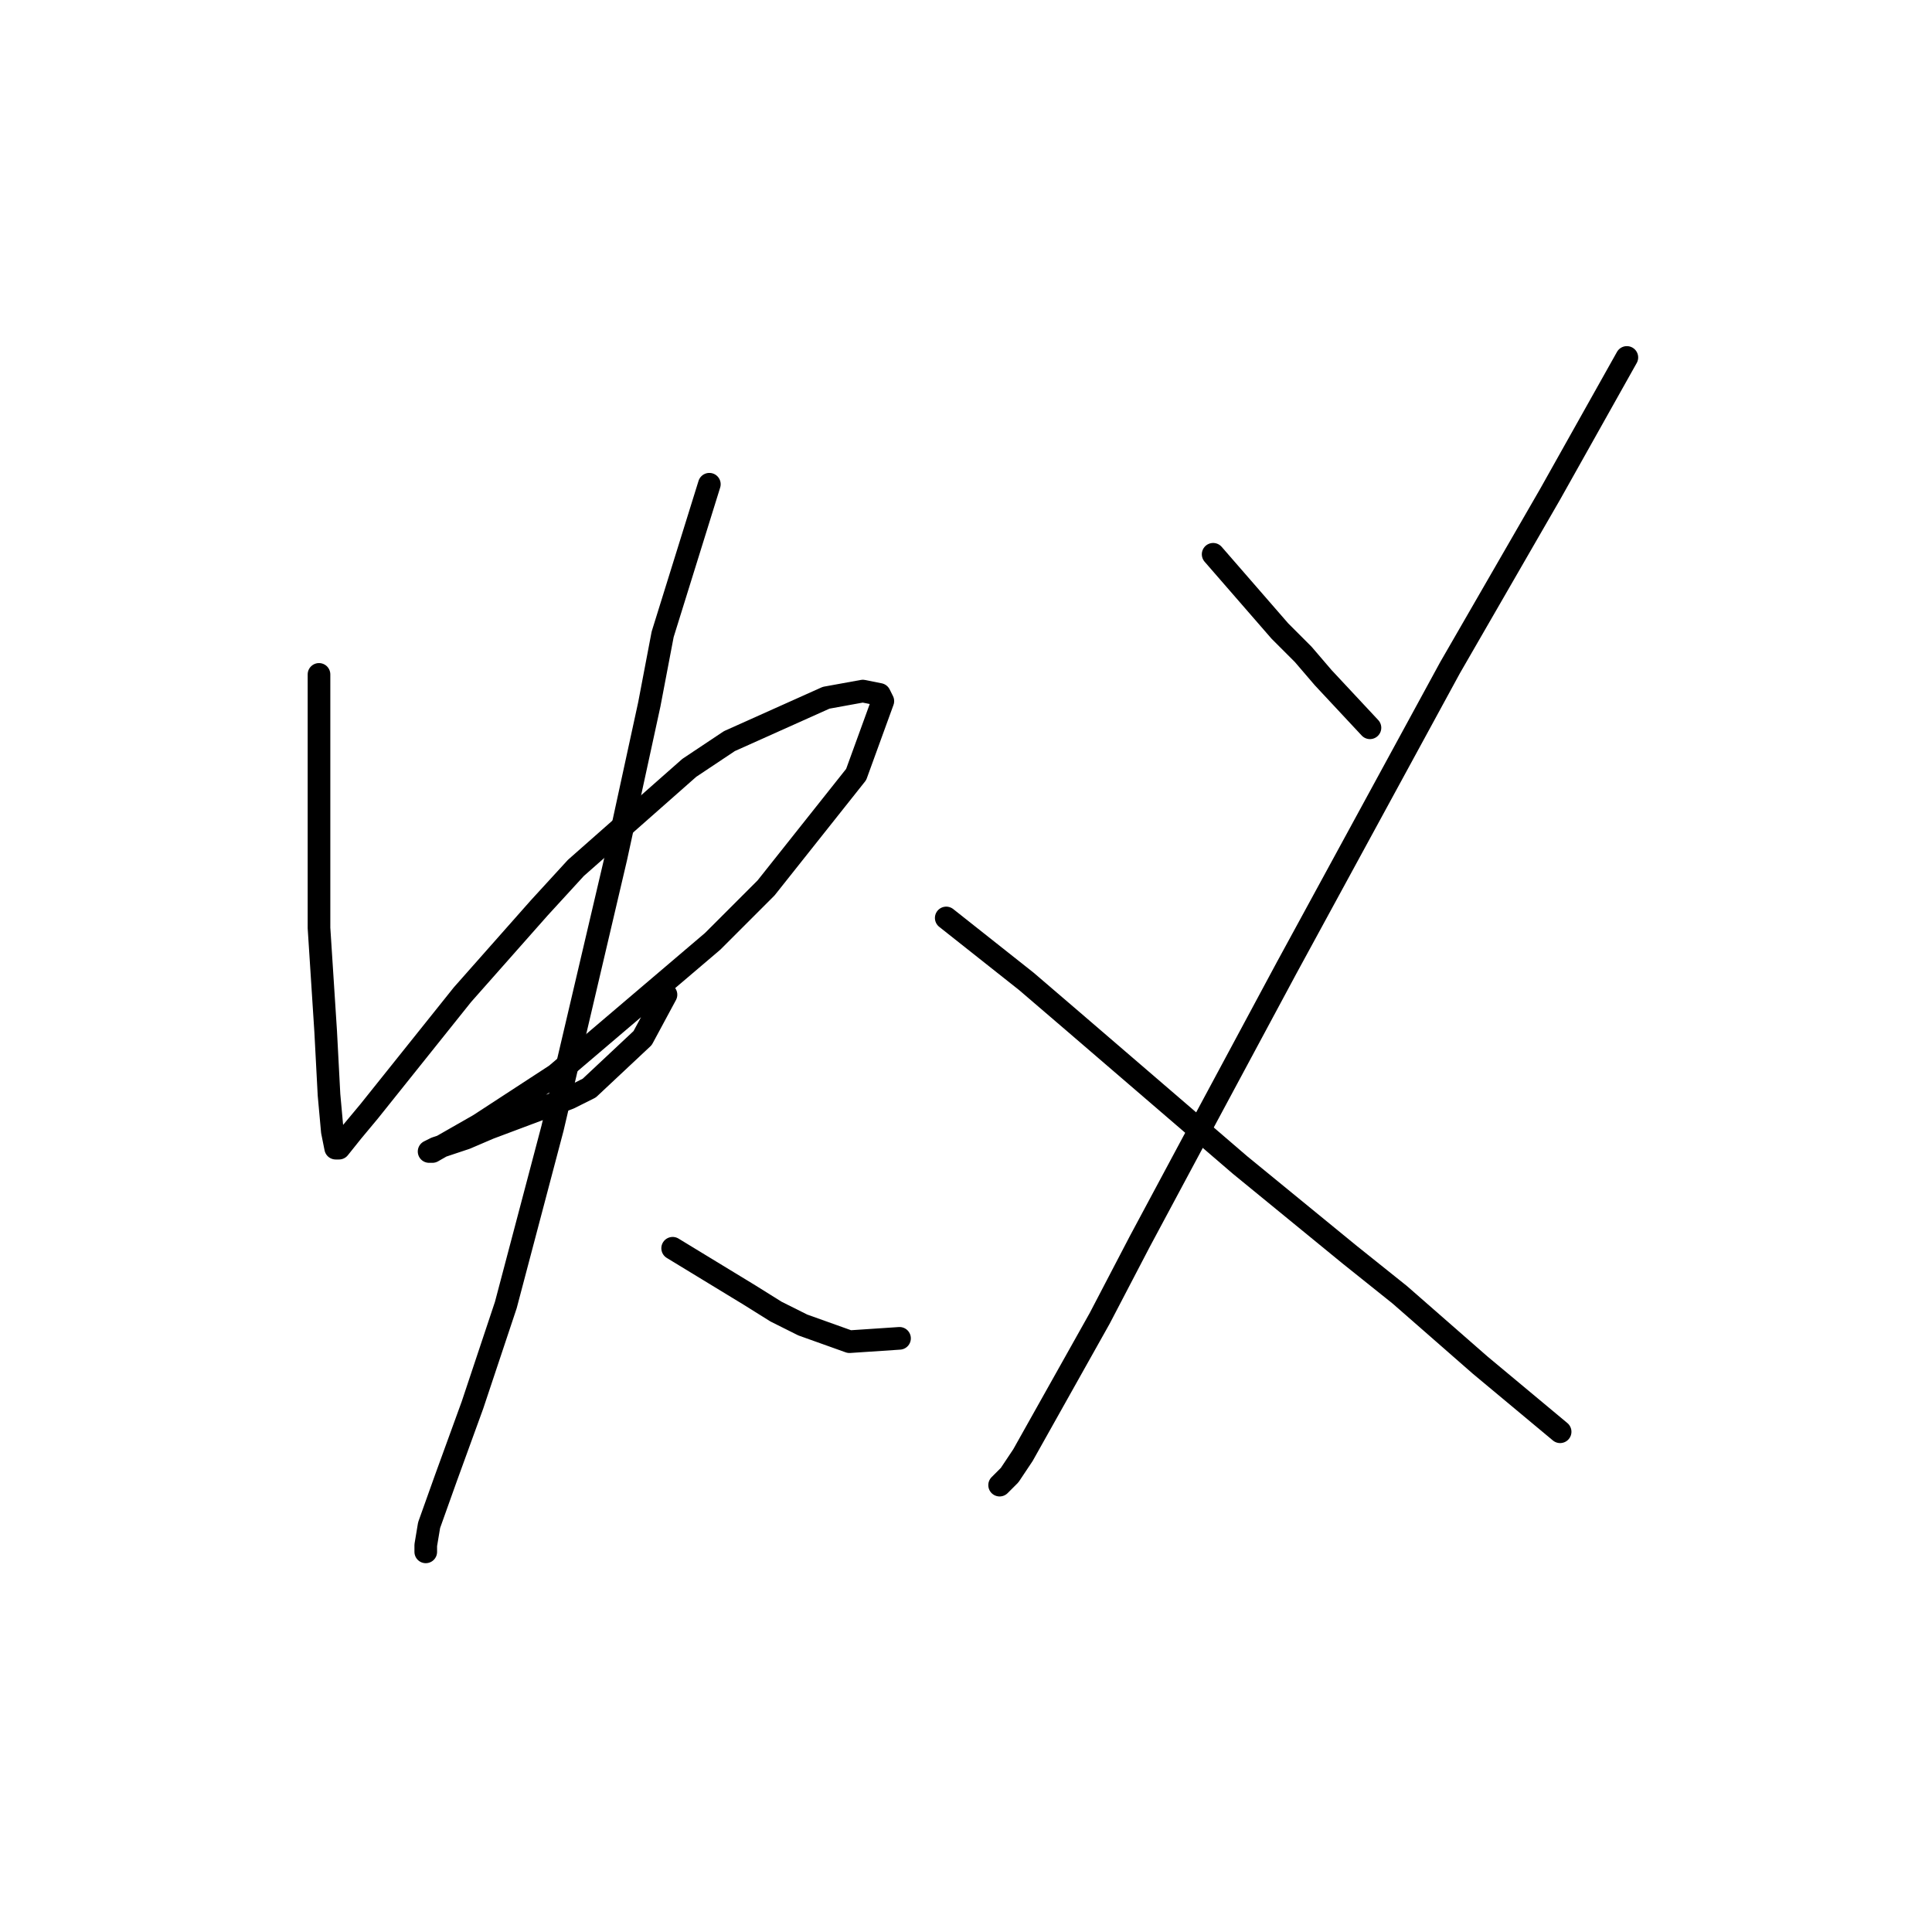 <?xml version="1.0" standalone="no"?>
    <svg width="256" height="256" xmlns="http://www.w3.org/2000/svg" version="1.1">
    <polyline stroke="black" stroke-width="3" stroke-linecap="round" fill="transparent" stroke-linejoin="round" points="42.269 89.361 42.269 107.045 42.269 115.445 42.269 122.96 43.153 136.665 43.595 145.064 44.037 149.927 44.479 152.138 44.921 152.138 46.69 149.927 48.9 147.275 61.278 131.802 71.446 120.308 76.309 115.002 91.34 101.74 96.645 98.203 109.466 92.456 114.329 91.572 116.539 92.014 116.981 92.898 113.445 102.624 101.508 117.655 94.435 124.728 73.657 142.412 63.489 149.043 60.394 150.811 57.3 152.58 56.858 152.58 57.742 152.138 61.72 150.811 64.815 149.485 75.425 145.506 78.078 144.18 85.151 137.549 88.246 131.802 88.246 131.802 " />
        <polyline stroke="black" stroke-width="3" stroke-linecap="round" fill="transparent" stroke-linejoin="round" points="93.993 64.163 87.804 84.056 86.035 93.34 81.614 113.676 73.215 149.485 67.026 172.916 62.605 186.178 59.068 195.904 56.858 202.094 56.415 204.746 56.415 205.63 56.415 205.63 " />
        <polyline stroke="black" stroke-width="3" stroke-linecap="round" fill="transparent" stroke-linejoin="round" points="89.13 165.4 99.298 171.59 102.835 173.8 106.371 175.568 112.56 177.779 119.192 177.337 119.192 177.337 " />
        <polyline stroke="black" stroke-width="3" stroke-linecap="round" fill="transparent" stroke-linejoin="round" points="160.748 73.446 169.59 83.614 172.684 86.709 175.337 89.804 181.526 96.435 181.526 96.435 " />
        <polyline stroke="black" stroke-width="3" stroke-linecap="round" fill="transparent" stroke-linejoin="round" points="215.567 47.363 205.399 65.489 192.136 88.477 170.474 128.265 157.653 152.138 151.022 164.516 145.717 174.684 135.549 192.81 133.781 195.462 132.454 196.788 132.454 196.788 " />
        <polyline stroke="black" stroke-width="3" stroke-linecap="round" fill="transparent" stroke-linejoin="round" points="125.381 121.634 135.991 130.033 142.18 135.338 164.285 154.348 178.873 166.284 185.505 171.59 196.115 180.873 206.725 189.715 206.725 189.715 " />
        </svg>